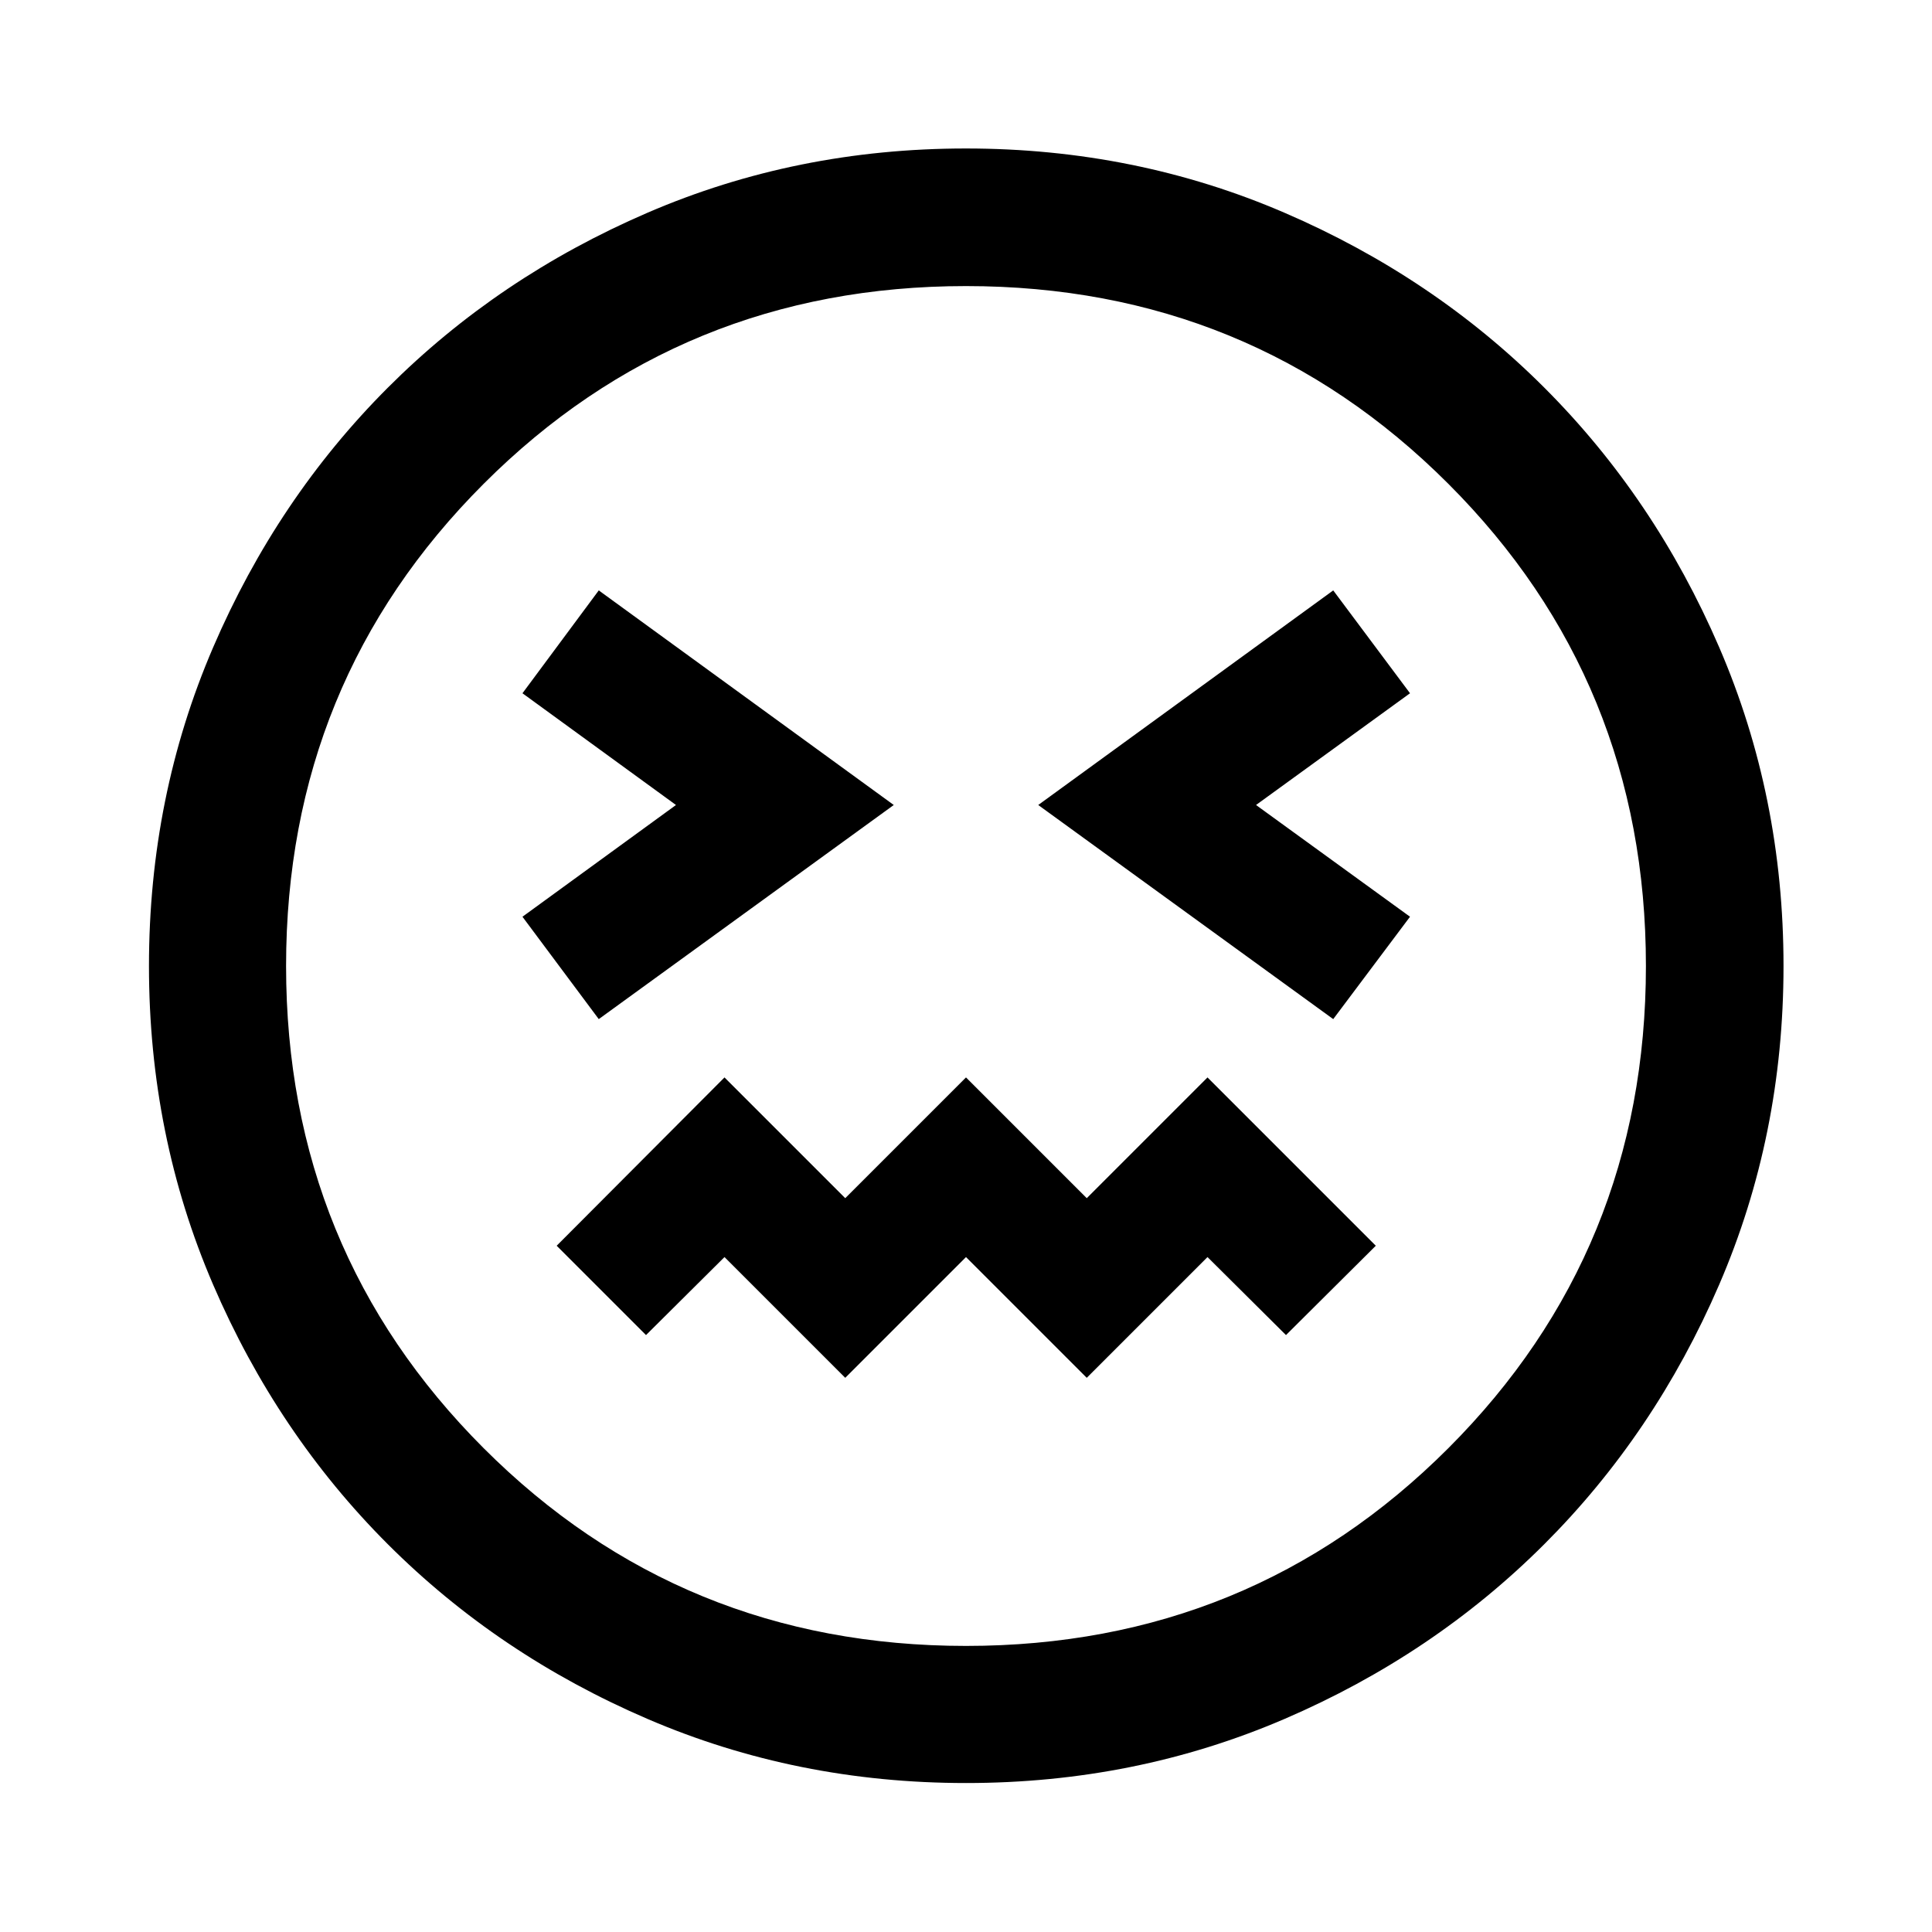<svg xmlns="http://www.w3.org/2000/svg" height="48" viewBox="0 96 960 960" width="48"><path d="M297.522 602.391 444.109 496 297.522 389.37l-37.913 51.108L335.891 496l-76.282 55.522 37.913 50.869Zm364.956 0 38.152-50.869L624.109 496l76.521-55.522-38.152-51.108L515.891 496l146.587 106.391ZM420 780.63l60-60 60 60 60-60 39 38.761L683.63 715 600 631.37l-60 60-60-60-60 60-60-60L276.609 715 321 759.391l39-38.761 60 60Zm60.033 201.348q-84.229 0-158.305-31.858-74.076-31.859-129.032-86.816-54.957-54.956-86.816-128.999-31.858-74.043-31.858-158.272 0-84.229 31.858-158.305 31.859-74.076 86.778-129.045 54.919-54.969 128.98-86.935 74.06-31.966 158.309-31.966T638.3 201.73q74.104 31.947 129.056 86.884 54.951 54.938 86.906 129.023Q886.218 491.723 886.218 576q0 84.262-31.966 158.334t-86.935 128.999q-54.969 54.928-129.012 86.787-74.043 31.858-158.272 31.858ZM480 576Zm0 337.848q141.418 0 239.633-98.215T817.848 576q0-141.418-98.215-239.633T480 238.152q-141.418 0-239.633 98.215T142.152 576q0 141.418 98.215 239.633T480 913.848Z"/></svg>